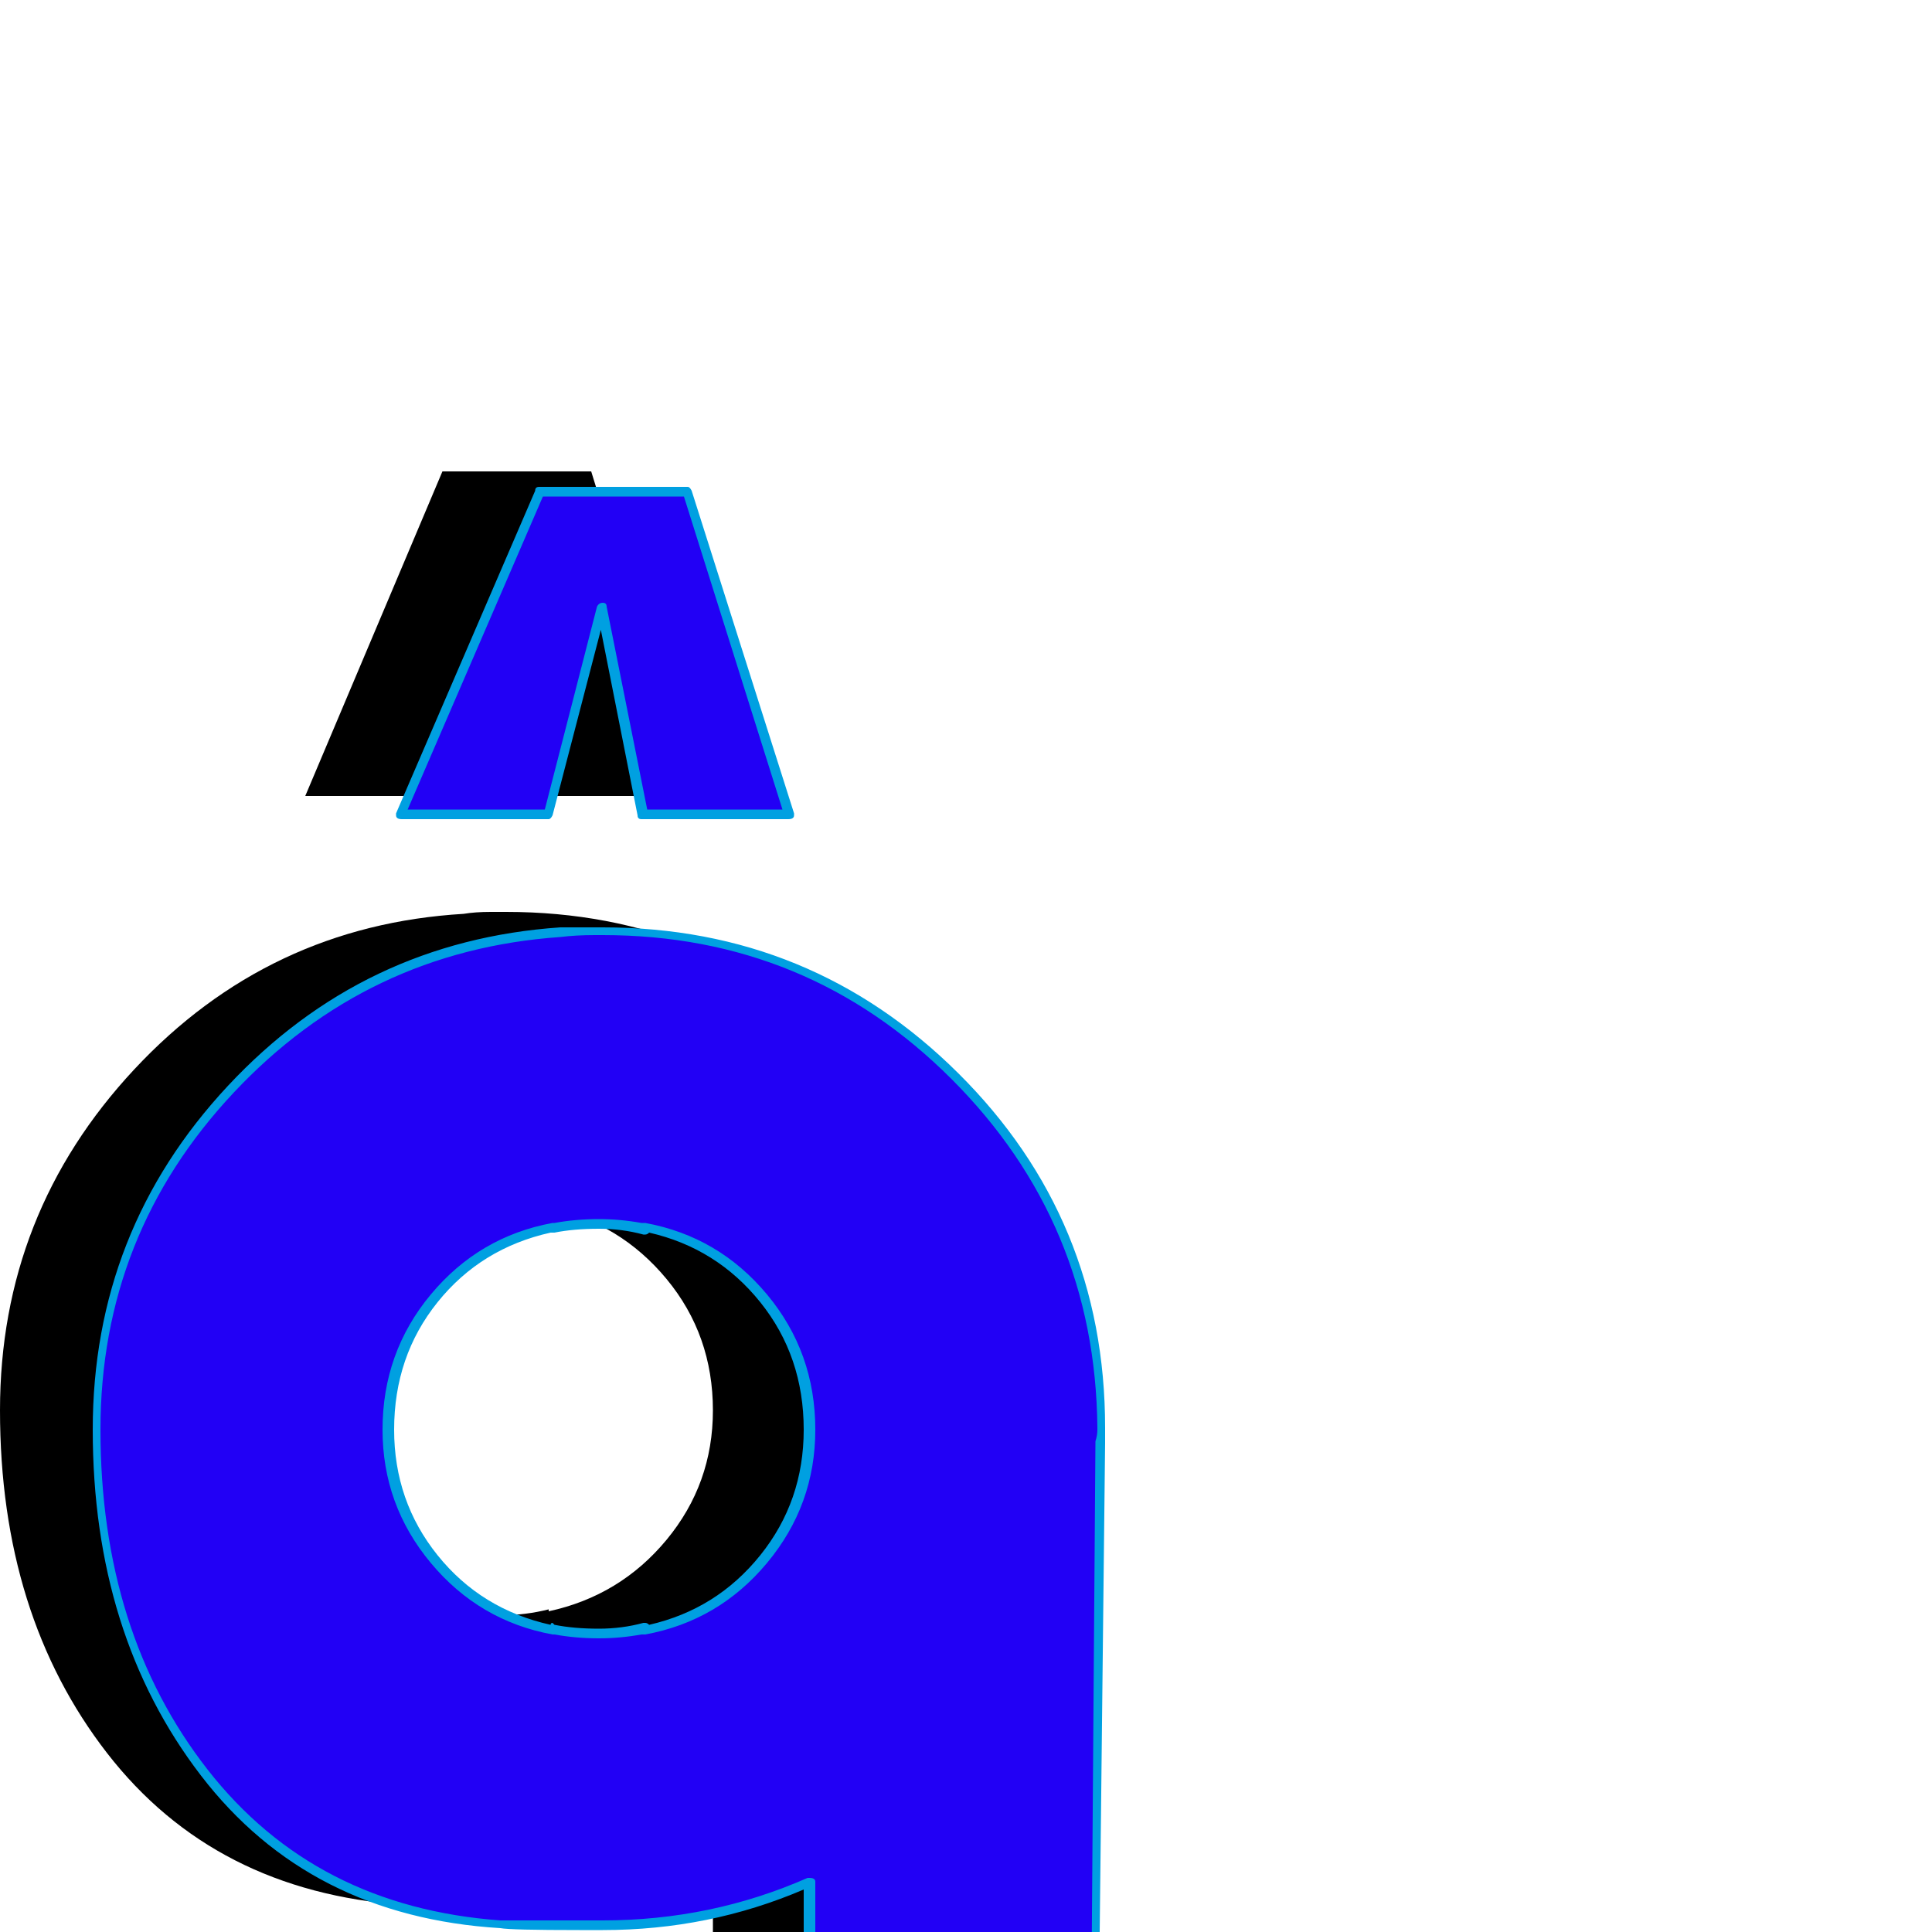 <svg xmlns="http://www.w3.org/2000/svg" viewBox="0 -1000 1000 1000">
	<path fill="#000000" d="M158 -588L229 -756H230H305H306L358 -588H282L262 -696L234 -588ZM260 -377Q247 -377 236 -374V-375Q199 -367 175 -338Q151 -309 151 -270Q151 -232 175 -203Q199 -174 236 -166V-167Q247 -164 260 -164Q272 -164 284 -167V-166Q321 -174 345 -203Q369 -232 369 -270Q369 -309 345 -338Q321 -367 284 -375V-374Q272 -377 260 -377ZM259 -13Q258 -13 258 -13Q256 -13 254 -13Q254 -13 250 -13Q213 -13 209 -14Q111 -21 55.5 -92.5Q0 -164 0 -270Q0 -372 69.5 -446.5Q139 -521 240 -527Q246 -528 254 -528Q256 -528 258 -528Q258 -528 259 -528Q260 -528 262 -528Q369 -528 444.5 -453Q520 -378 520 -271Q520 -270 520 -270Q520 -267 520 -263L517 8Q493 91 427.5 143Q362 195 275 195Q104 195 70 186V18Q82 28 161 36Q240 44 275 44Q301 44 327.5 34Q354 24 369 7V-36Q318 -13 262 -13Q260 -13 259 -13Z"/>
	<path fill="#2200f5" d="M208 -578L279 -746H280H355H356L408 -578H332L312 -686L284 -578ZM310 -367Q297 -367 286 -364V-365Q249 -357 225 -328Q201 -299 201 -260Q201 -222 225 -193Q249 -164 286 -156V-157Q297 -154 310 -154Q322 -154 334 -157V-156Q371 -164 395 -193Q419 -222 419 -260Q419 -299 395 -328Q371 -357 334 -365V-364Q322 -367 310 -367ZM309 -3Q308 -3 308 -3Q306 -3 304 -3Q304 -3 300 -3Q263 -3 259 -4Q161 -11 105.5 -82.5Q50 -154 50 -260Q50 -362 119.5 -436.5Q189 -511 290 -517Q296 -518 304 -518Q306 -518 308 -518Q308 -518 309 -518Q310 -518 312 -518Q419 -518 494.5 -443Q570 -368 570 -261Q570 -260 570 -260Q570 -257 570 -253L567 18Q543 101 477.5 153Q412 205 325 205Q154 205 120 196V28Q132 38 211 46Q290 54 325 54Q351 54 377.5 44Q404 34 419 17V-26Q368 -3 312 -3Q310 -3 309 -3Z"/>
	<path fill="#00a0e1" d="M314 -686L335 -581H405L354 -743H281L211 -581H282L309 -686Q310 -688 312 -688Q314 -688 314 -686ZM279 -748H356Q357 -748 358 -746L411 -579Q411 -579 411 -578Q411 -576 408 -576H332Q330 -576 330 -578L311 -674L286 -578Q285 -576 284 -576H208Q205 -576 205 -578Q205 -579 205 -579L277 -746Q277 -748 279 -748ZM286 -362Q285 -362 285 -362Q249 -354 226.5 -326Q204 -298 204 -260Q204 -223 226.5 -195Q249 -167 285 -159Q285 -160 286 -160Q286 -160 287 -159Q297 -157 310 -157Q322 -157 333 -160Q334 -160 334 -160Q335 -160 336 -159Q371 -167 393.5 -195Q416 -223 416 -260Q416 -298 393.5 -326Q371 -354 336 -362Q335 -361 334 -361Q334 -361 333 -361Q322 -364 310 -364Q297 -364 287 -362Q286 -362 286 -362ZM419 -28Q422 -28 422 -26V17Q422 18 421 19Q406 36 378.5 46Q351 56 325 56Q292 56 217.5 49.5Q143 43 122 32V194Q141 198 216.5 200Q292 202 325 202Q411 202 476 151Q541 100 565 18L567 -254Q568 -257 568 -260V-261Q567 -367 492.5 -441.5Q418 -516 312 -516H308Q298 -516 290 -515Q190 -508 121 -434.5Q52 -361 52 -260Q52 -155 107.5 -84Q163 -13 259 -6Q272 -6 300 -6H304Q306 -6 308 -6H312Q368 -6 418 -28Q418 -28 419 -28ZM325 208Q289 208 212 205Q135 202 119 198Q118 198 118 196V28Q118 26 120 26Q121 26 122 26Q133 36 212.5 44Q292 52 325 52Q350 52 376 42Q402 32 416 16V-22Q367 -1 312 -1H308Q306 -1 304 -1H300Q264 -1 259 -2Q160 -8 104 -81Q48 -154 48 -260Q48 -363 118 -438Q188 -513 290 -520Q297 -520 308 -520H312Q420 -520 496 -444.5Q572 -369 572 -261V-260Q572 -257 572 -253L569 18Q569 18 569 19Q546 103 479.5 155.5Q413 208 325 208ZM334 -367Q372 -360 397 -330Q422 -300 422 -260Q422 -221 397 -191Q372 -161 334 -154Q333 -154 332 -154Q321 -152 310 -152Q298 -152 287 -154Q287 -154 286 -154Q248 -161 223 -191Q198 -221 198 -260Q198 -300 223 -330Q248 -360 286 -367Q287 -367 287 -367Q298 -369 310 -369Q321 -369 332 -367Q333 -367 334 -367Z"/>
</svg>